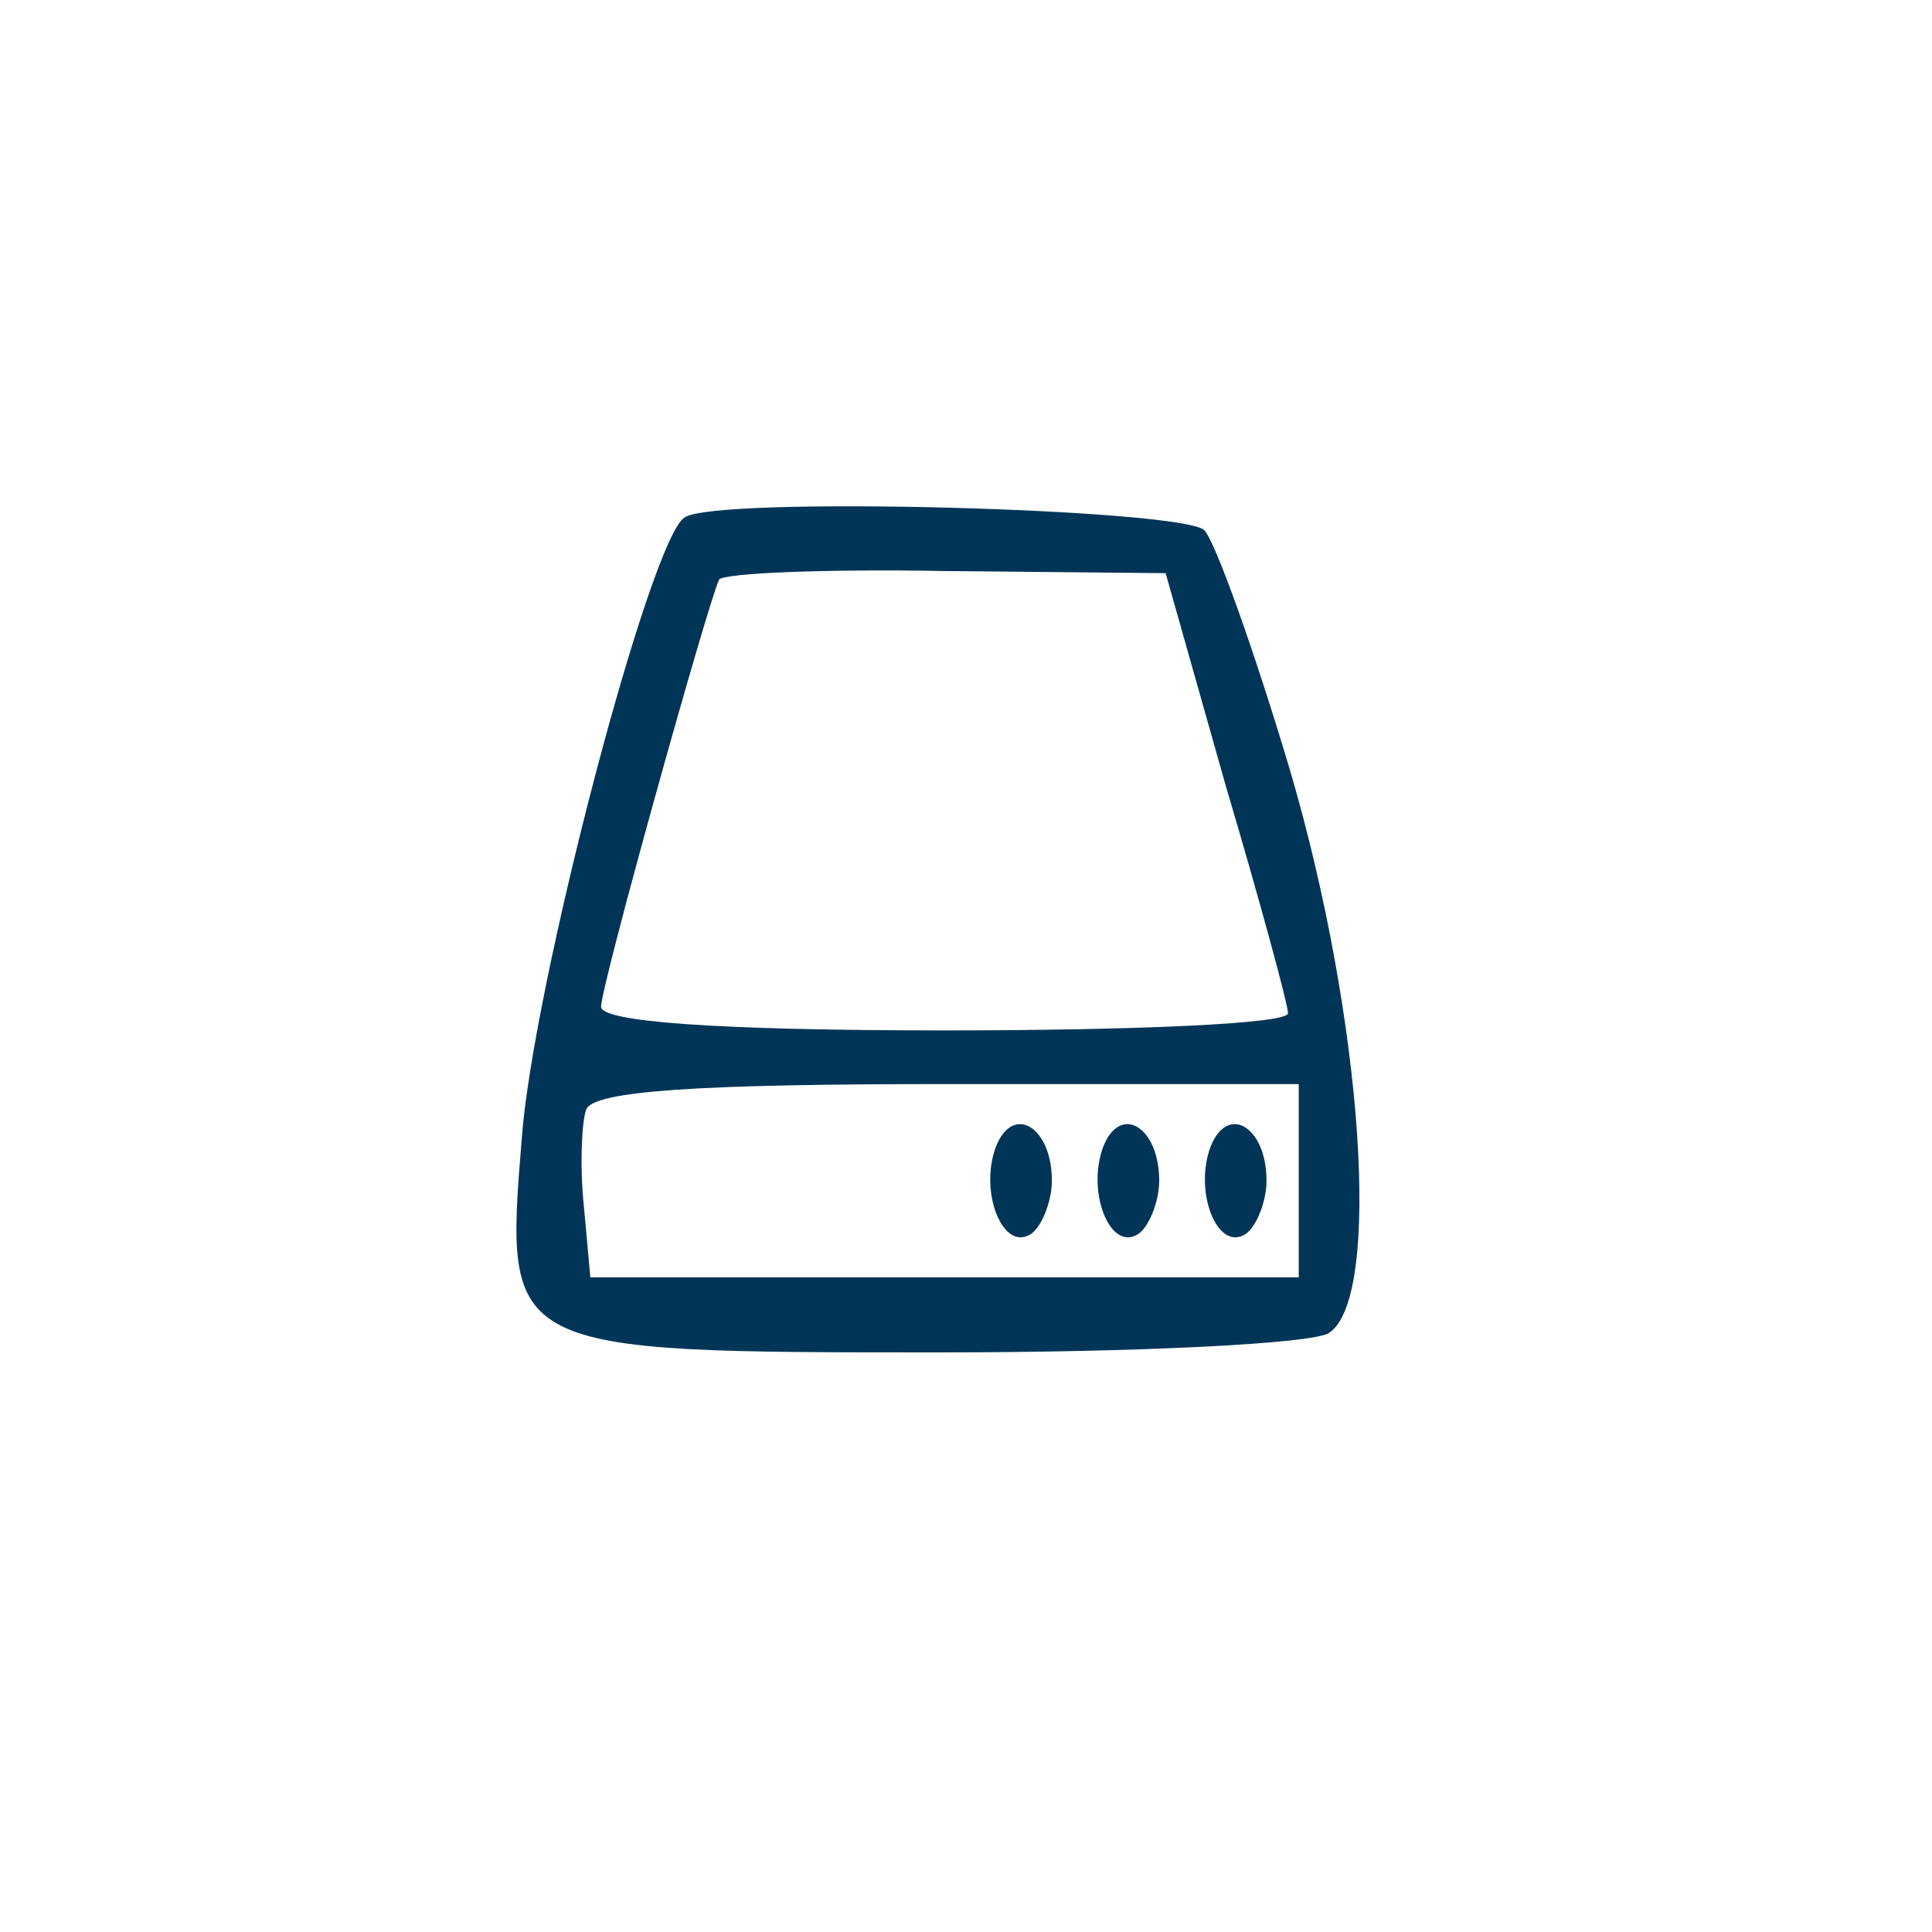 <?xml version="1.0" encoding="utf-8"?>
<svg xmlns="http://www.w3.org/2000/svg"
  width="90pt" height="90pt" viewBox="0 0 90 90">
  <g transform="translate(0,90) scale(0.1,-0.1)"
    fill="#013557" stroke="none">
    <path d="M319 659 c-16 -9 -71 -219 -76 -290 -8 -99 -8 -99 195 -99 92 0 173
      4 181 9 25 16 16 146 -18 262 -17 57 -35 107 -40 112 -10 10 -227 16 -242 6z
      m252 -125 c16 -54 29 -102 29 -106 0 -5 -72 -8 -160 -8 -106 0 -160 4 -160 11
      0 10 50 189 55 199 2 3 49 5 105 4 l103 -1 28 -99z m34 -184 l0 -45 -165 0
      -165 0 -3 33 c-2 19 -1 39 1 45 3 9 54 12 168 12 l164 0 0 -45z"/>
    <path d="M464 366 c-8 -21 3 -49 16 -41 5 3 10 15 10 25 0 25 -18 36 -26 16z"/>
    <path d="M514 366 c-8 -21 3 -49 16 -41 5 3 10 15 10 25 0 25 -18 36 -26 16z"/>
    <path d="M564 366 c-8 -21 3 -49 16 -41 5 3 10 15 10 25 0 25 -18 36 -26 16z"/>
  </g>
</svg>
